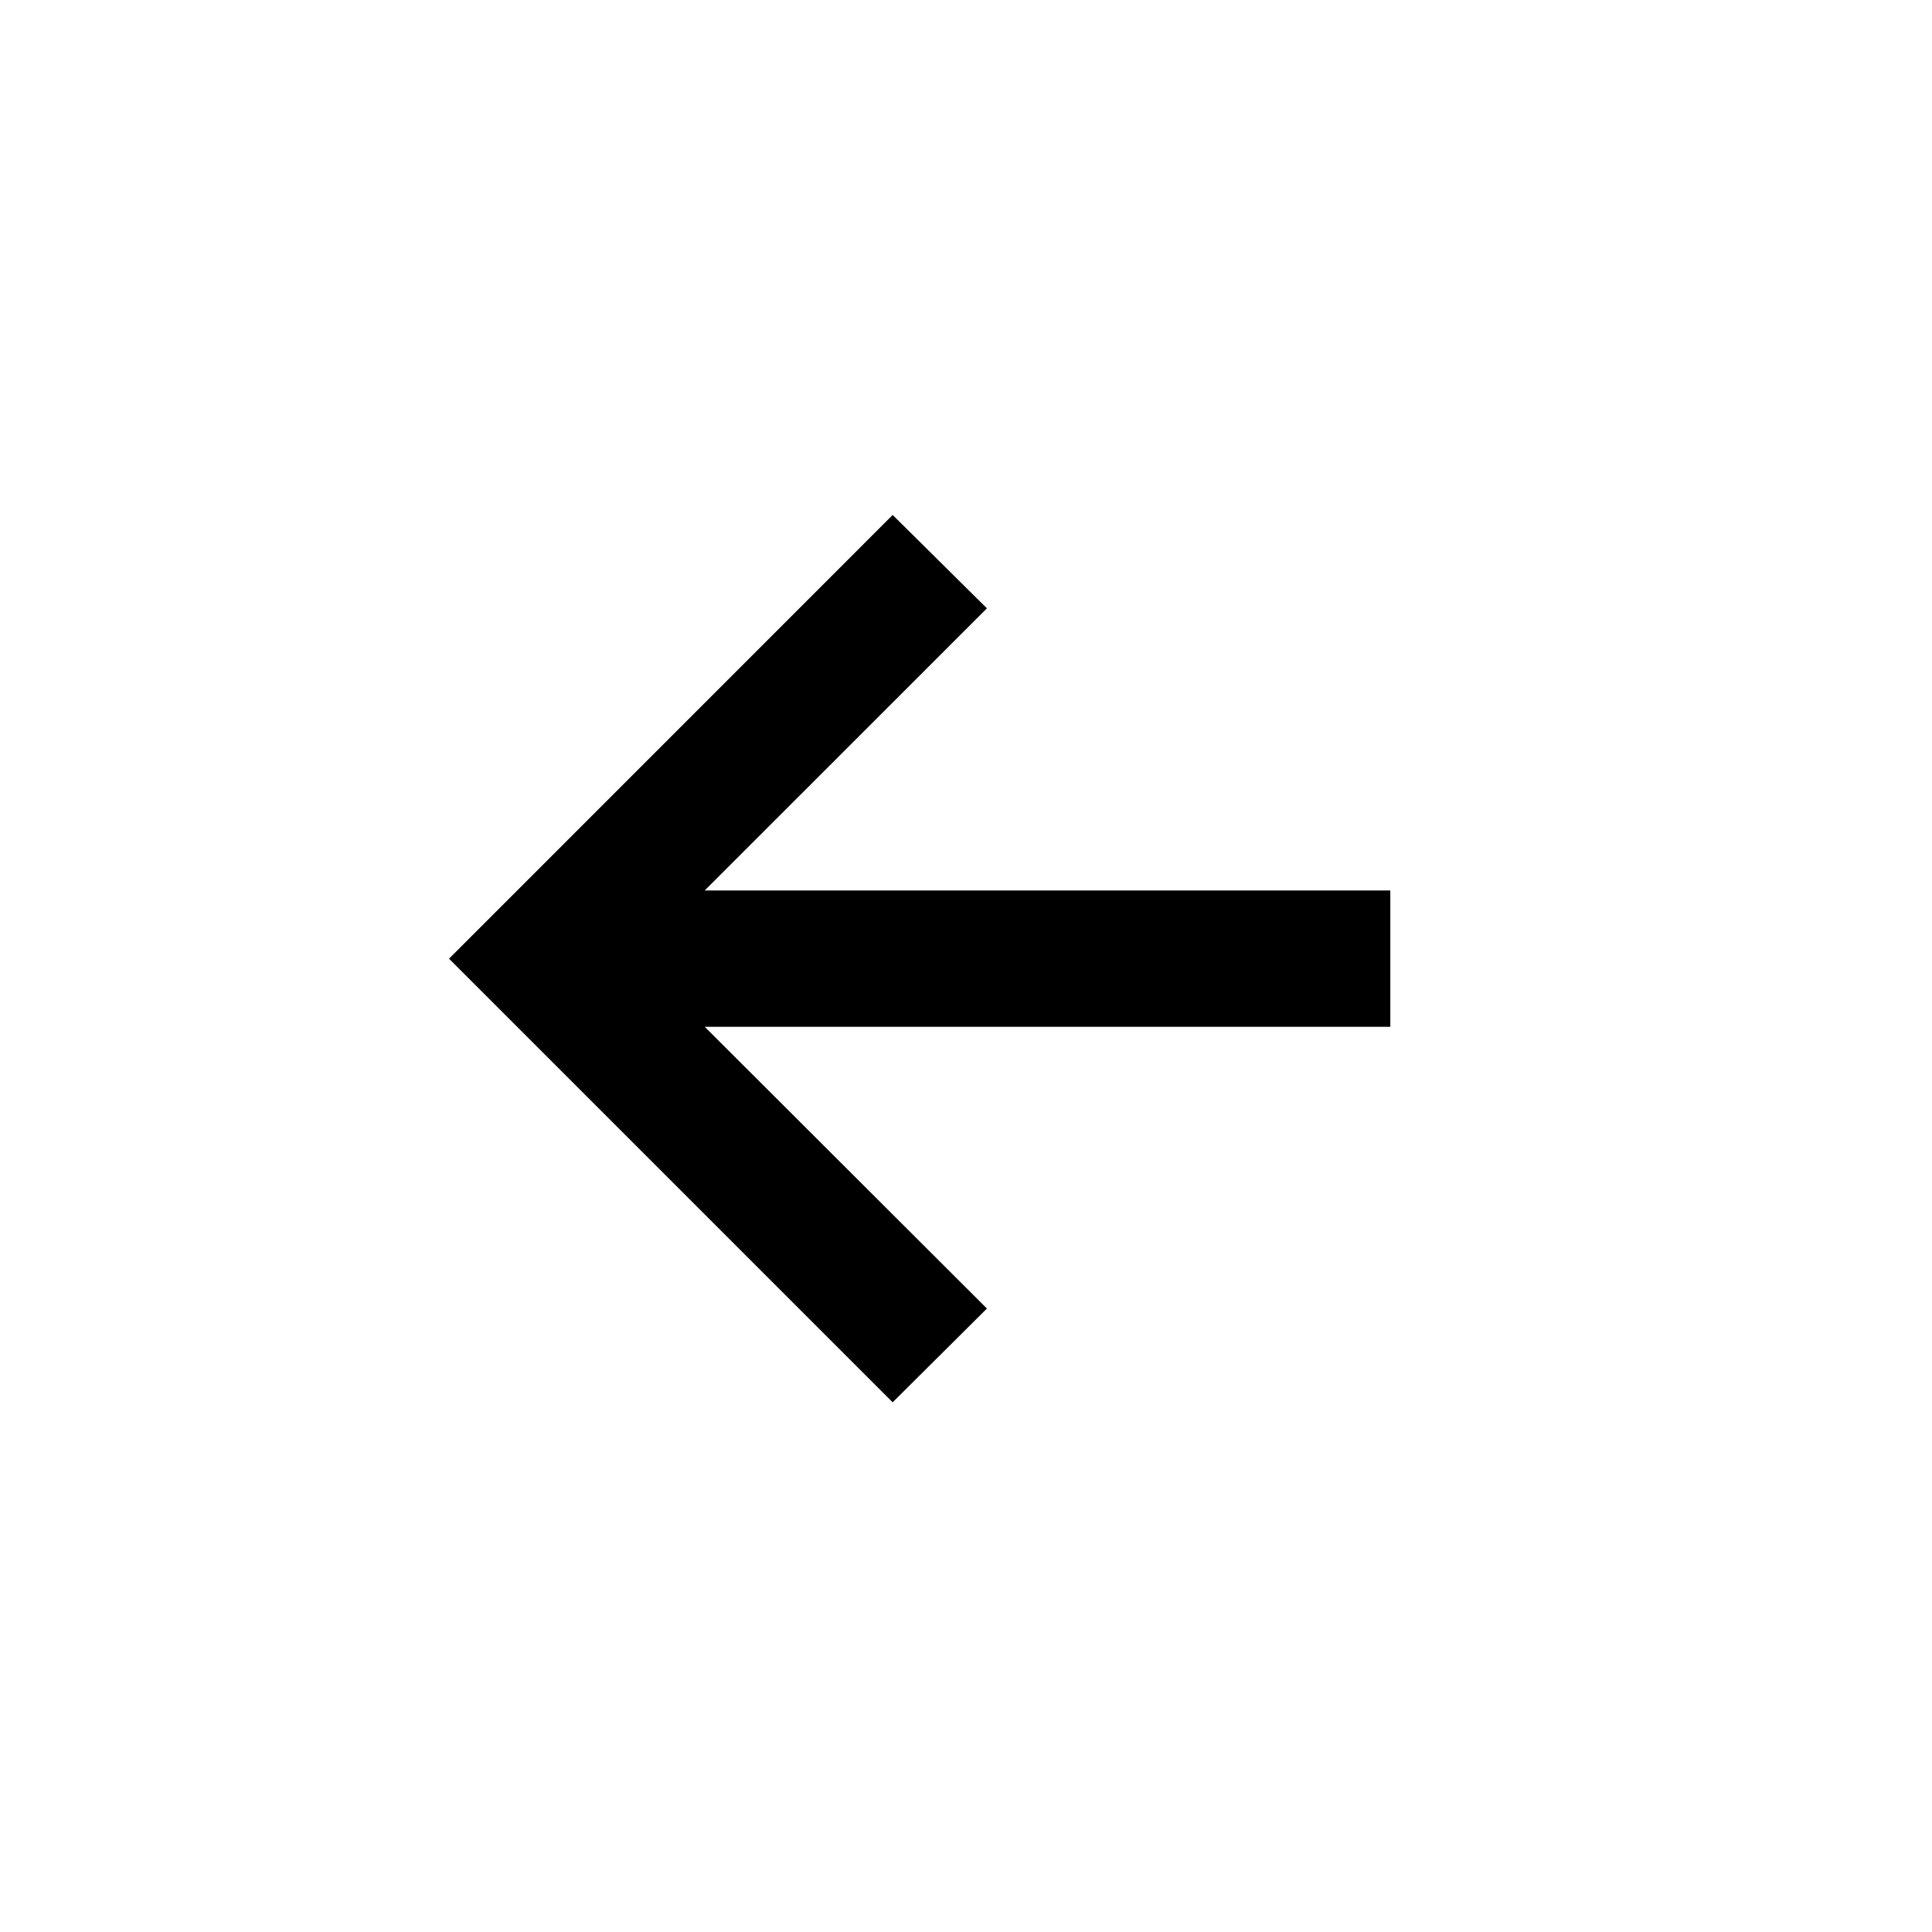 <svg viewBox="0 0 24 24" fill="none" xmlns="http://www.w3.org/2000/svg">
<path d="M11.089 17.42L5.578 11.909L11.089 6.397L12.26 7.557L8.754 11.062H17.271V12.755H8.754L12.26 16.255L11.089 17.42Z" fill="currentColor"/>
</svg>
